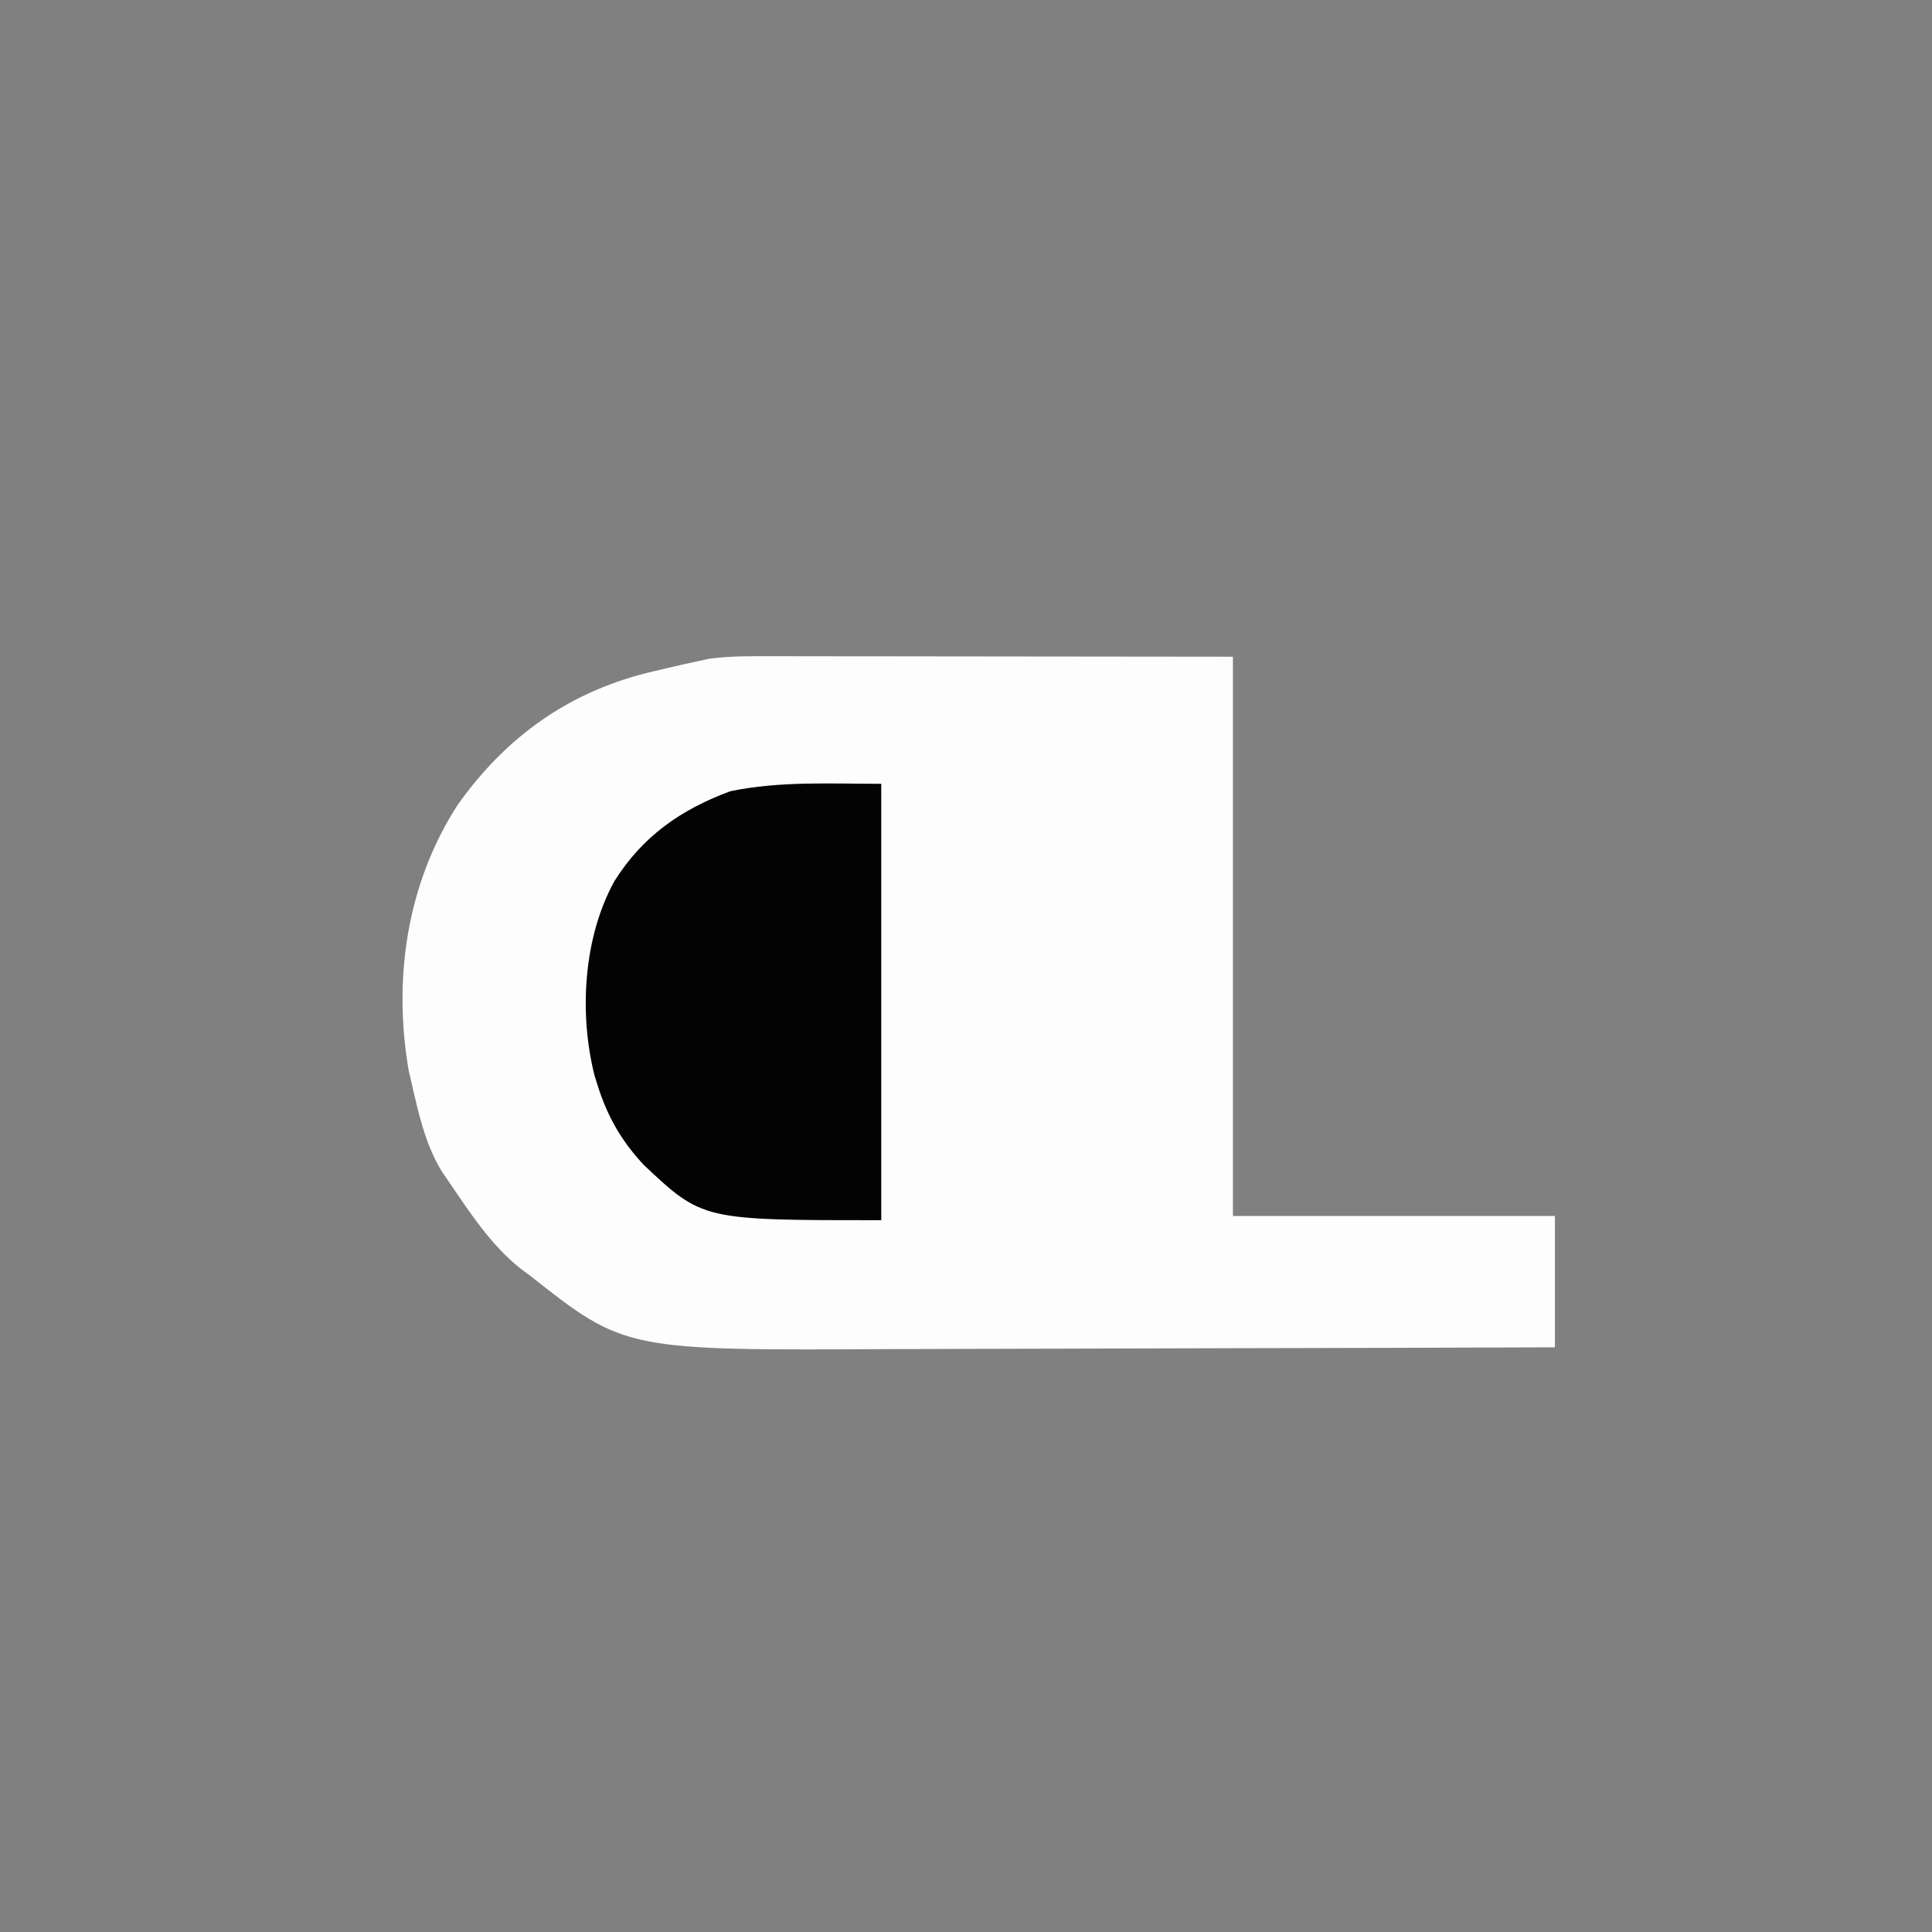 <?xml version="1.0" encoding="UTF-8"?>
<svg version="1.1" xmlns="http://www.w3.org/2000/svg" width="456" height="456">
    <rect width="100%" height="100%" fill="#808080" stroke="none"/>
    <path d="M0 0 C1.19 -0 2.38 -0 3.607 -0 C7.451 0 11.295 0.008 15.139 0.016 C17.516 0.017 19.893 0.018 22.269 0.019 C31.072 0.024 39.875 0.038 48.678 0.051 C68.354 0.072 88.031 0.092 108.303 0.114 C108.303 43.674 108.303 87.234 108.303 132.114 C133.383 132.114 158.463 132.114 184.303 132.114 C184.303 142.344 184.303 152.574 184.303 163.114 C159.276 163.206 134.248 163.278 109.22 163.321 C97.597 163.341 85.974 163.369 74.351 163.415 C64.21 163.455 54.07 163.481 43.929 163.49 C38.568 163.495 33.208 163.507 27.848 163.536 C-35.197 163.868 -35.197 163.868 -57.697 146.114 C-58.358 145.628 -59.019 145.142 -59.701 144.641 C-66.754 139.069 -71.686 131.478 -76.697 124.114 C-77.248 123.307 -77.8 122.5 -78.369 121.668 C-82.418 115.095 -83.978 107.563 -85.697 100.114 C-85.873 99.352 -86.05 98.59 -86.232 97.805 C-89.987 76.068 -86.652 53.642 -74.697 35.114 C-62.993 18.616 -47.782 7.968 -28.134 3.489 C-27.215 3.272 -26.295 3.055 -25.347 2.832 C-22.8 2.239 -20.256 1.651 -17.697 1.114 C-16.897 0.94 -16.096 0.767 -15.272 0.588 C-10.176 -0.088 -5.135 -0.017 0 0 Z " fill="#FDFDFD" transform="translate(182.697,154.886)" />
    <path d="M0 0 C0 33.99 0 67.98 0 103 C-42.178 103 -42.178 103 -56 90 C-61.337 84.326 -64.692 78.422 -67 71 C-67.226 70.278 -67.451 69.556 -67.684 68.812 C-71.365 54.187 -70.311 36.275 -63 23 C-56.324 12.35 -47.29 6.07 -35.625 1.75 C-23.858 -0.685 -12.01 0 0 0 Z " fill="#030303" transform="translate(208,185)" />
</svg>
